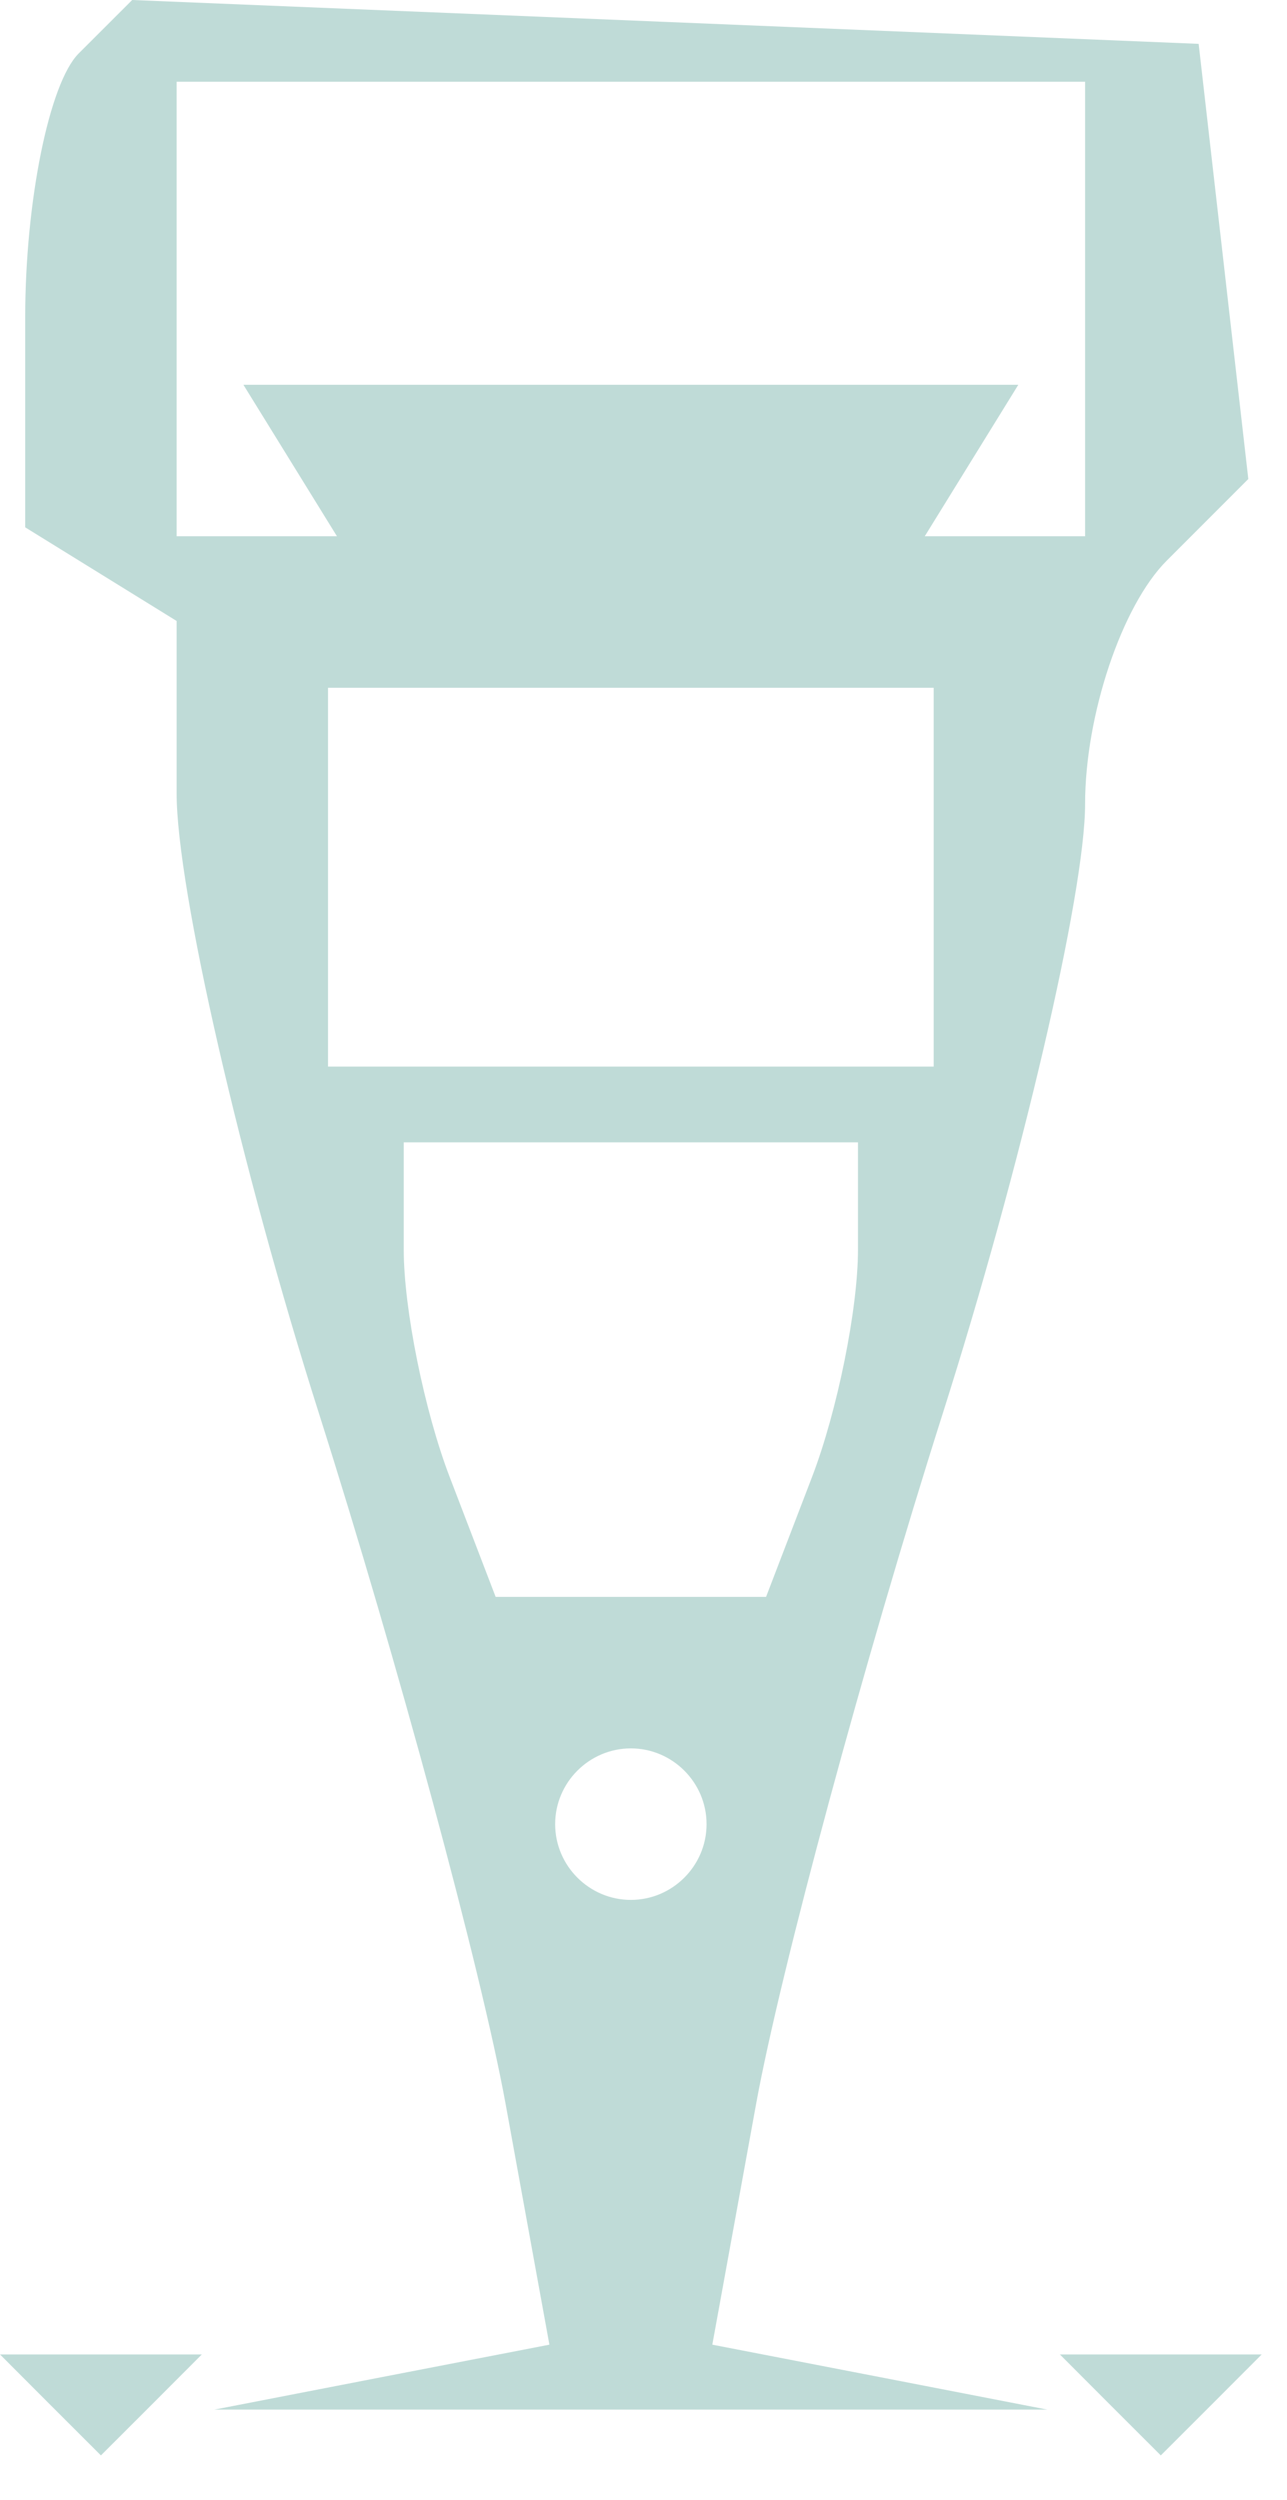 <svg width="17" height="33" viewBox="0 0 17 33" fill="none" xmlns="http://www.w3.org/2000/svg">
<path fill-rule="evenodd" clip-rule="evenodd" d="M1.039 0.706C0.651 1.094 0.333 2.661 0.333 4.187V6.961L1.333 7.579L2.333 8.197V10.473C2.333 11.725 3.18 15.411 4.215 18.664C5.249 21.917 6.357 26.012 6.677 27.764L7.257 30.95L5.045 31.378L2.833 31.807H8.333H13.833L11.621 31.378L9.409 30.95L9.989 27.764C10.309 26.012 11.417 21.917 12.451 18.664C13.486 15.411 14.333 11.788 14.333 10.614C14.333 9.44 14.818 7.994 15.411 7.401L16.489 6.323L16.161 3.451L15.833 0.579L8.789 0.289L1.746 0L1.039 0.706ZM14.333 4.079V7.079H13.274H12.215L12.833 6.079L13.451 5.079H8.333H3.215L3.833 6.079L4.451 7.079H3.392H2.333V4.079V1.079H8.333H14.333V4.079ZM12.333 11.579V14.079H8.333H4.333V11.579V9.079H8.333H12.333V11.579ZM11.333 16.497C11.333 17.277 11.06 18.627 10.726 19.497L10.119 21.079H8.333H6.547L5.94 19.497C5.606 18.627 5.333 17.277 5.333 16.497V15.079H8.333H11.333V16.497ZM9.333 24.079C9.333 24.629 8.883 25.079 8.333 25.079C7.783 25.079 7.333 24.629 7.333 24.079C7.333 23.529 7.783 23.079 8.333 23.079C8.883 23.079 9.333 23.529 9.333 24.079ZM0.666 31.746L1.333 32.412L2 31.746L2.666 31.079H1.333H0L0.666 31.746ZM14.666 31.746L15.333 32.412L16 31.746L16.666 31.079H15.333H14L14.666 31.746Z" fill="#BFDBD7"/>
</svg>
